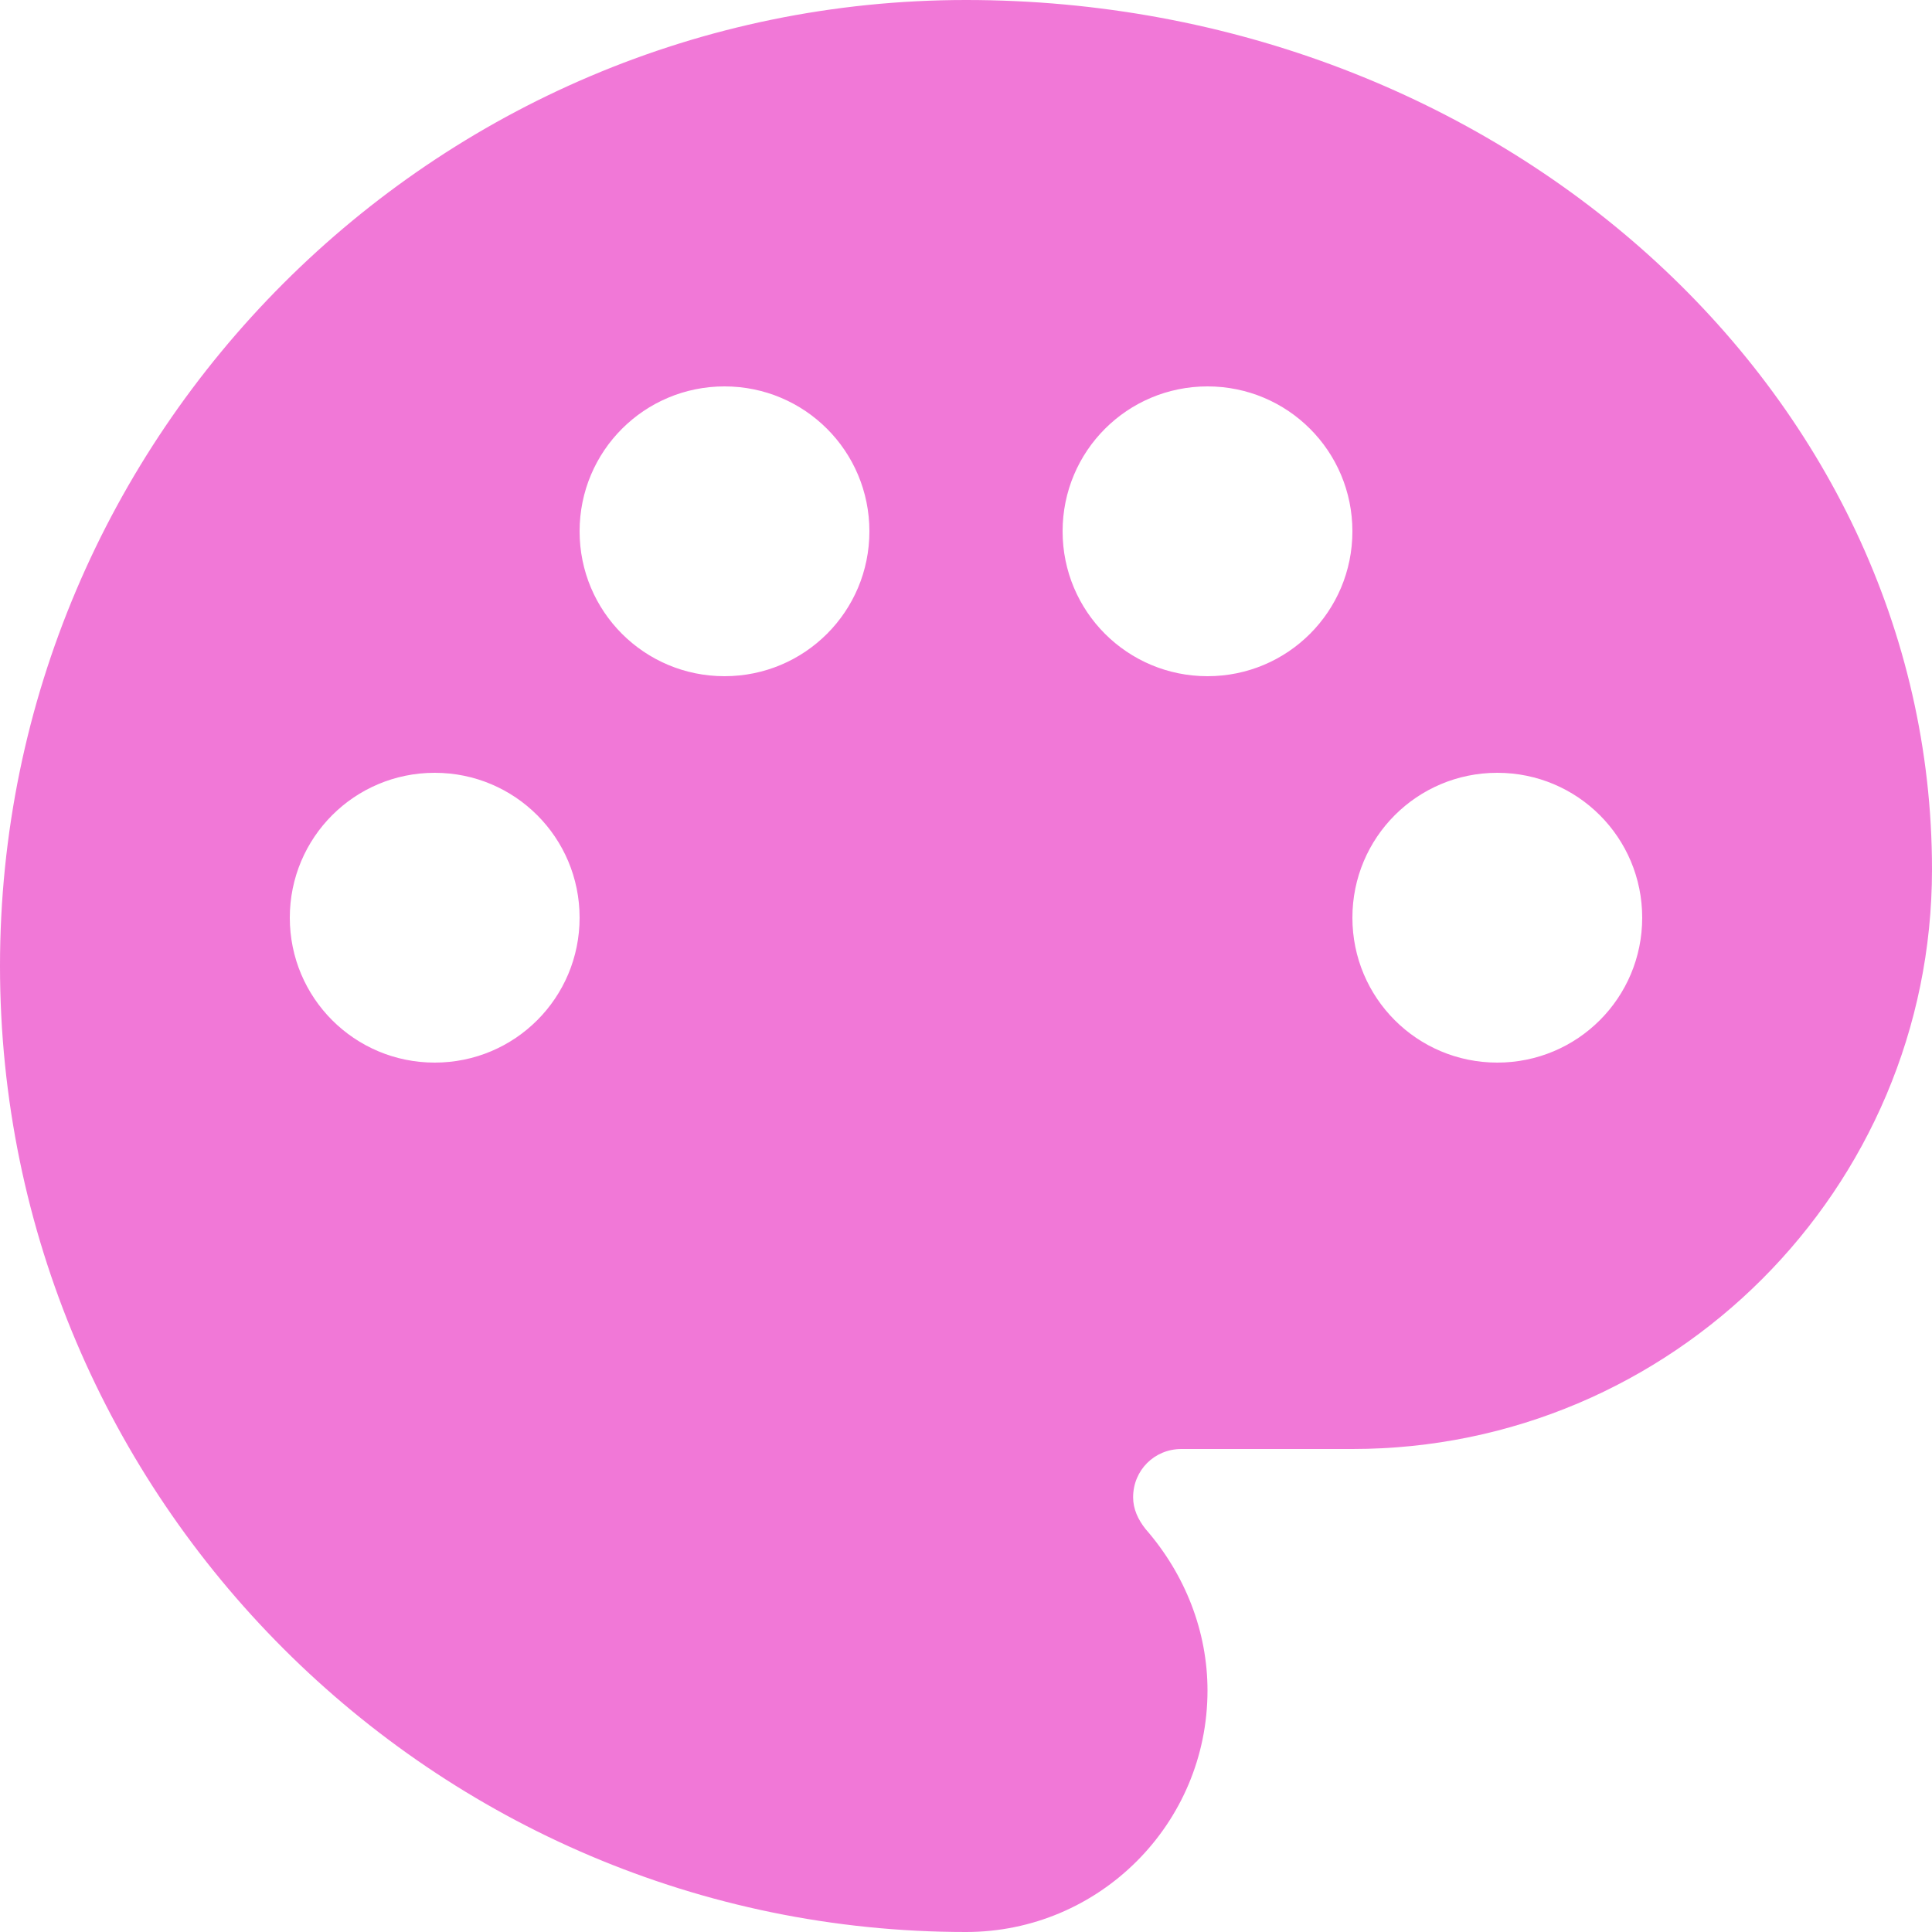 <svg width="20" height="20" viewBox="0 0 20 20" fill="none" xmlns="http://www.w3.org/2000/svg">
<path d="M10 0C4.49 0 0 4.49 0 10C0 15.51 4.49 20 10 20C11.38 20 12.5 18.88 12.5 17.5C12.5 16.89 12.27 16.3 11.86 15.83C11.78 15.73 11.73 15.62 11.73 15.5C11.73 15.22 11.95 15 12.23 15H14C17.31 15 20 12.31 20 9C20 4.04 15.51 0 10 0ZM15.5 11C14.67 11 14 10.33 14 9.5C14 8.67 14.67 8 15.5 8C16.33 8 17 8.67 17 9.5C17 10.33 16.33 11 15.5 11ZM12.5 7C11.67 7 11 6.33 11 5.5C11 4.67 11.67 4 12.5 4C13.33 4 14 4.67 14 5.5C14 6.33 13.33 7 12.5 7ZM3 9.5C3 8.67 3.67 8 4.5 8C5.33 8 6 8.67 6 9.5C6 10.33 5.33 11 4.5 11C3.67 11 3 10.33 3 9.5ZM9 5.5C9 6.33 8.33 7 7.5 7C6.67 7 6 6.33 6 5.5C6 4.67 6.67 4 7.5 4C8.33 4 9 4.67 9 5.5Z" fill="#F178D7"/>
</svg>
